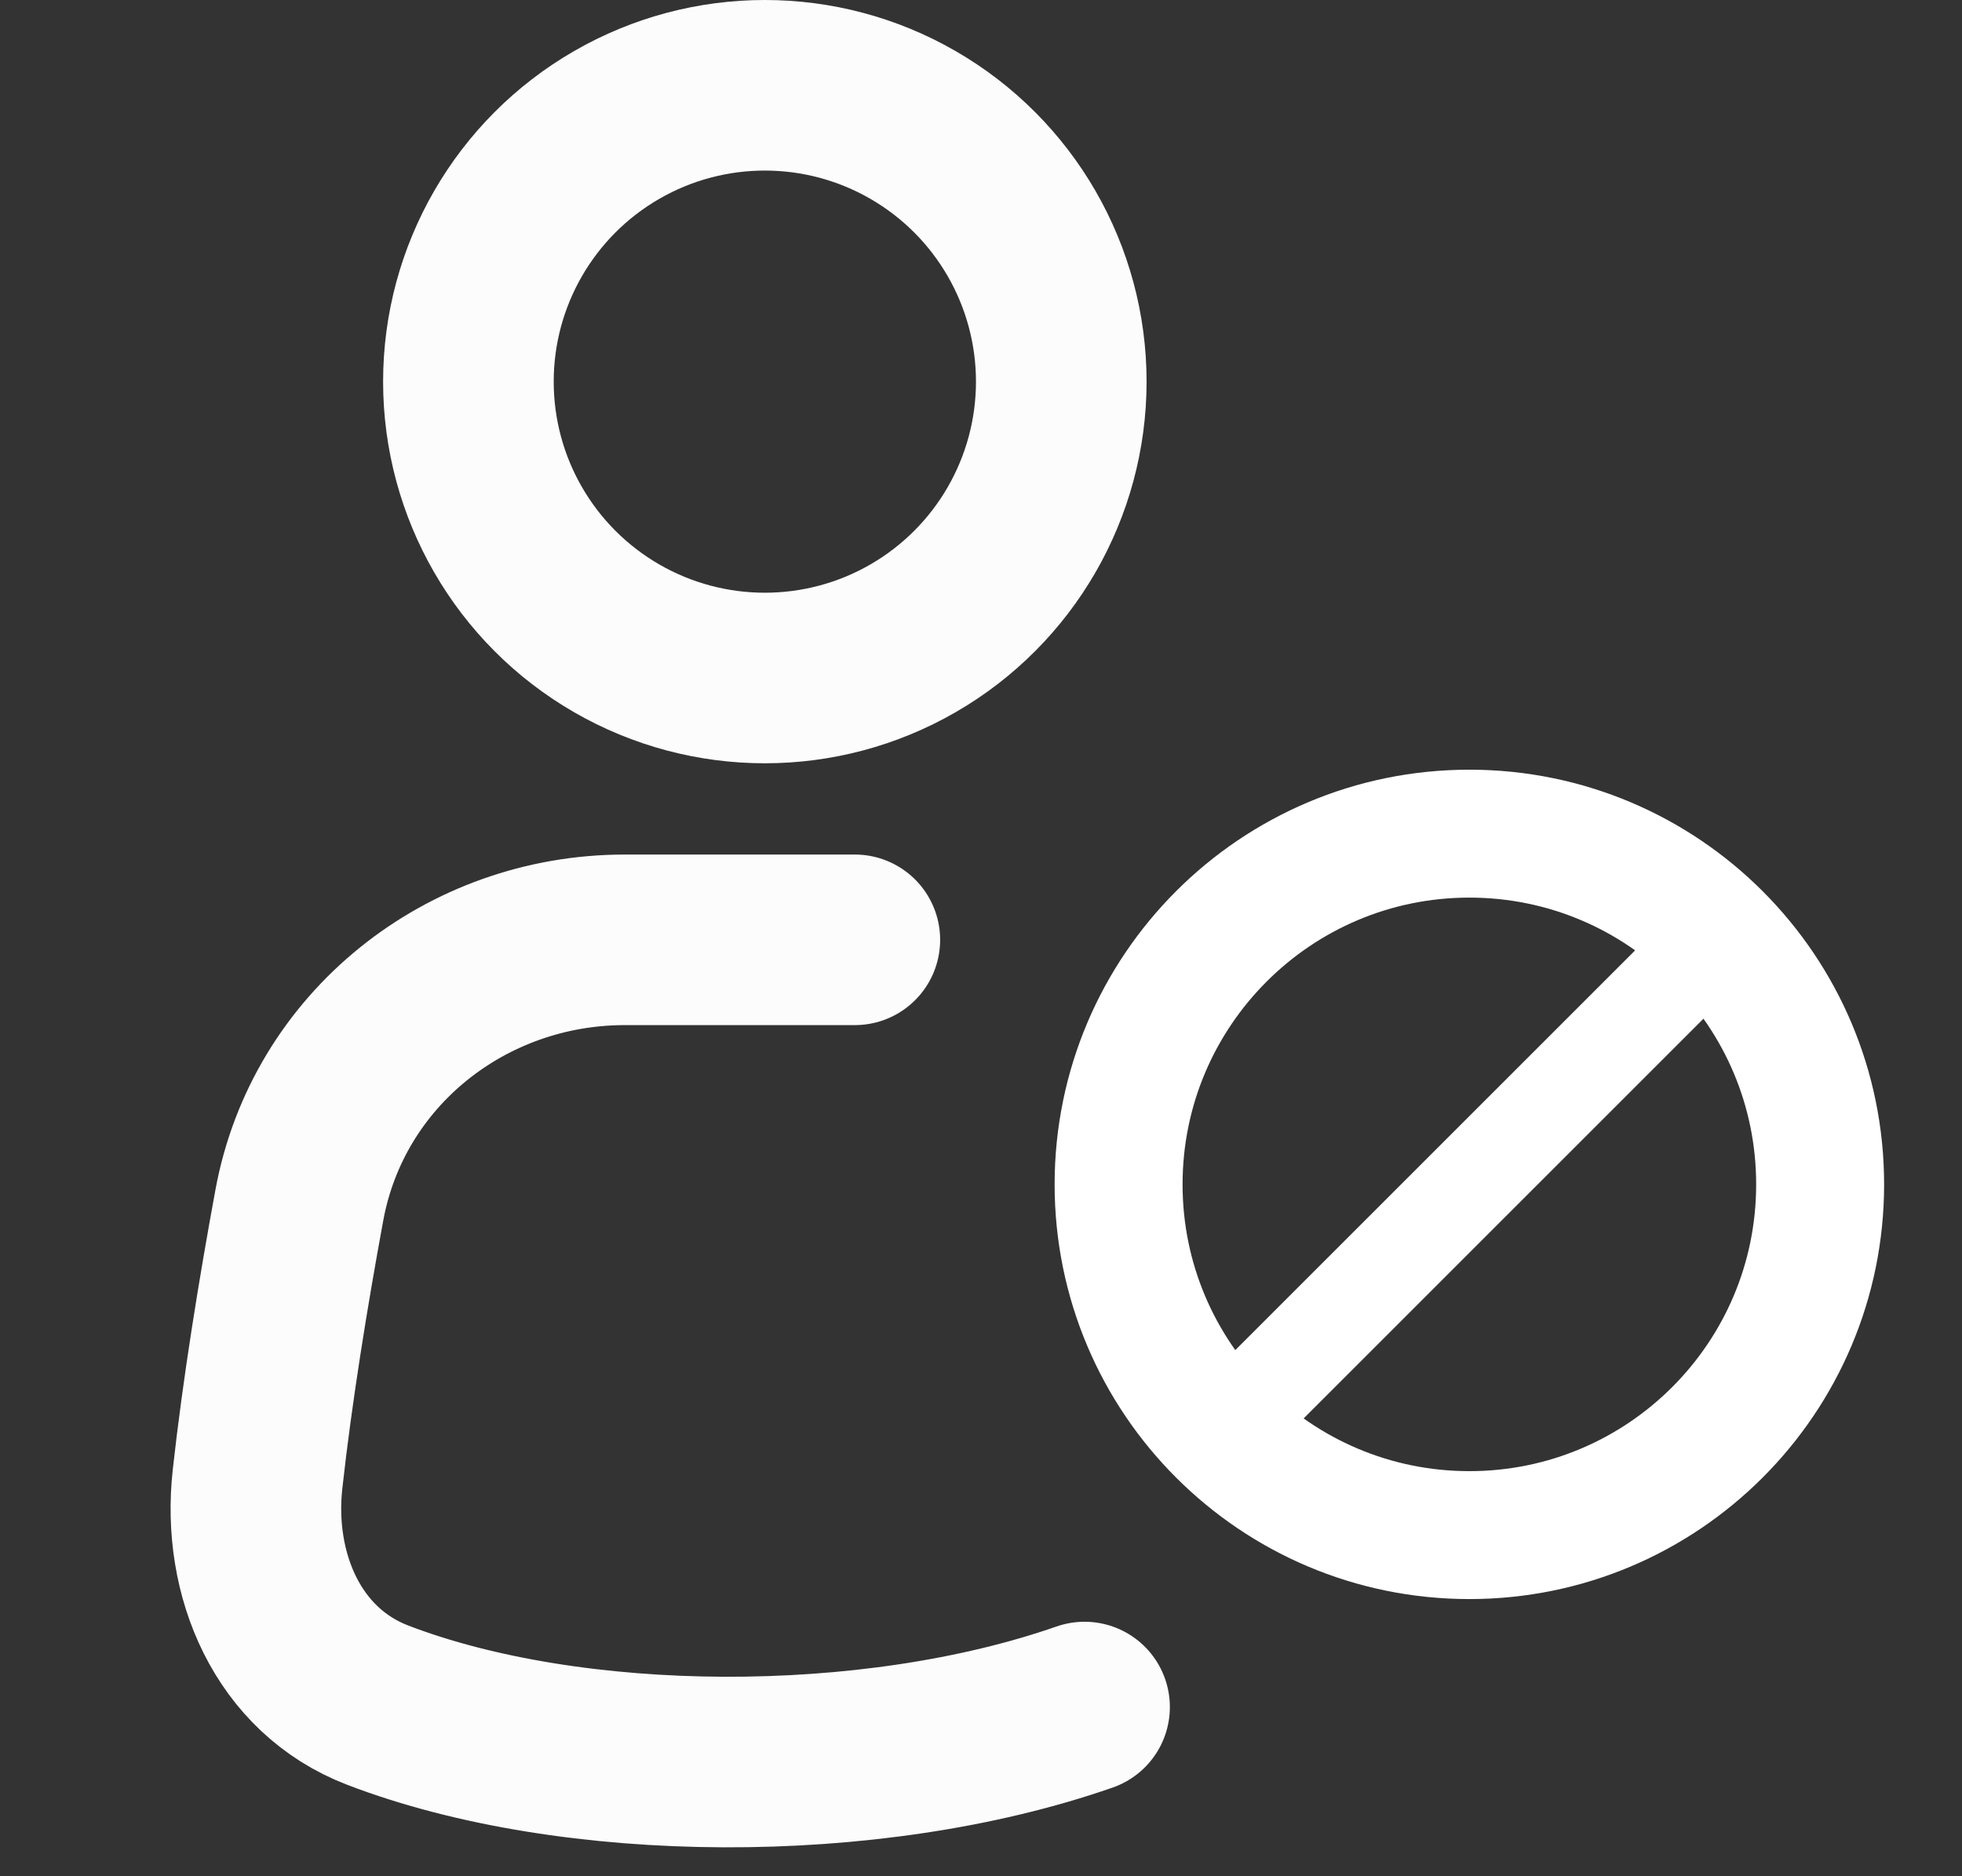 <svg width="23" height="22" viewBox="0 0 23 22" fill="none" xmlns="http://www.w3.org/2000/svg">
<rect x="0" y="0" width="23" height="22" fill="#333333" stroke="none"/>
<path fill-rule="evenodd" clip-rule="evenodd" d="M21.337 13.888C21.337 16.158 19.496 18 17.225 18C14.954 18 13.113 16.158 13.113 13.888C13.113 11.617 14.954 9.775 17.225 9.775C19.496 9.775 21.337 11.617 21.337 13.888Z" stroke="white" stroke-width="1.5" stroke-linecap="round" stroke-linejoin="round"/>
<path d="M20.013 11.1L14.408 16.705" stroke="white" stroke-width="1.133" stroke-linecap="round" stroke-linejoin="round"/>
<path d="M12.714 20.016C10.206 20.891 6.705 20.868 4.428 19.994C3.374 19.59 2.895 18.465 3.019 17.344C3.134 16.303 3.32 15.158 3.509 14.132C3.845 12.302 5.465 11.02 7.325 11.02L10.021 11.02" stroke="#FCFCFC" stroke-width="2" stroke-linecap="round" stroke-linejoin="round"/>
<circle cx="8.966" cy="4.475" r="3.475" stroke="#FCFCFC" stroke-width="2" stroke-linecap="round" stroke-linejoin="round"/>
</svg>
